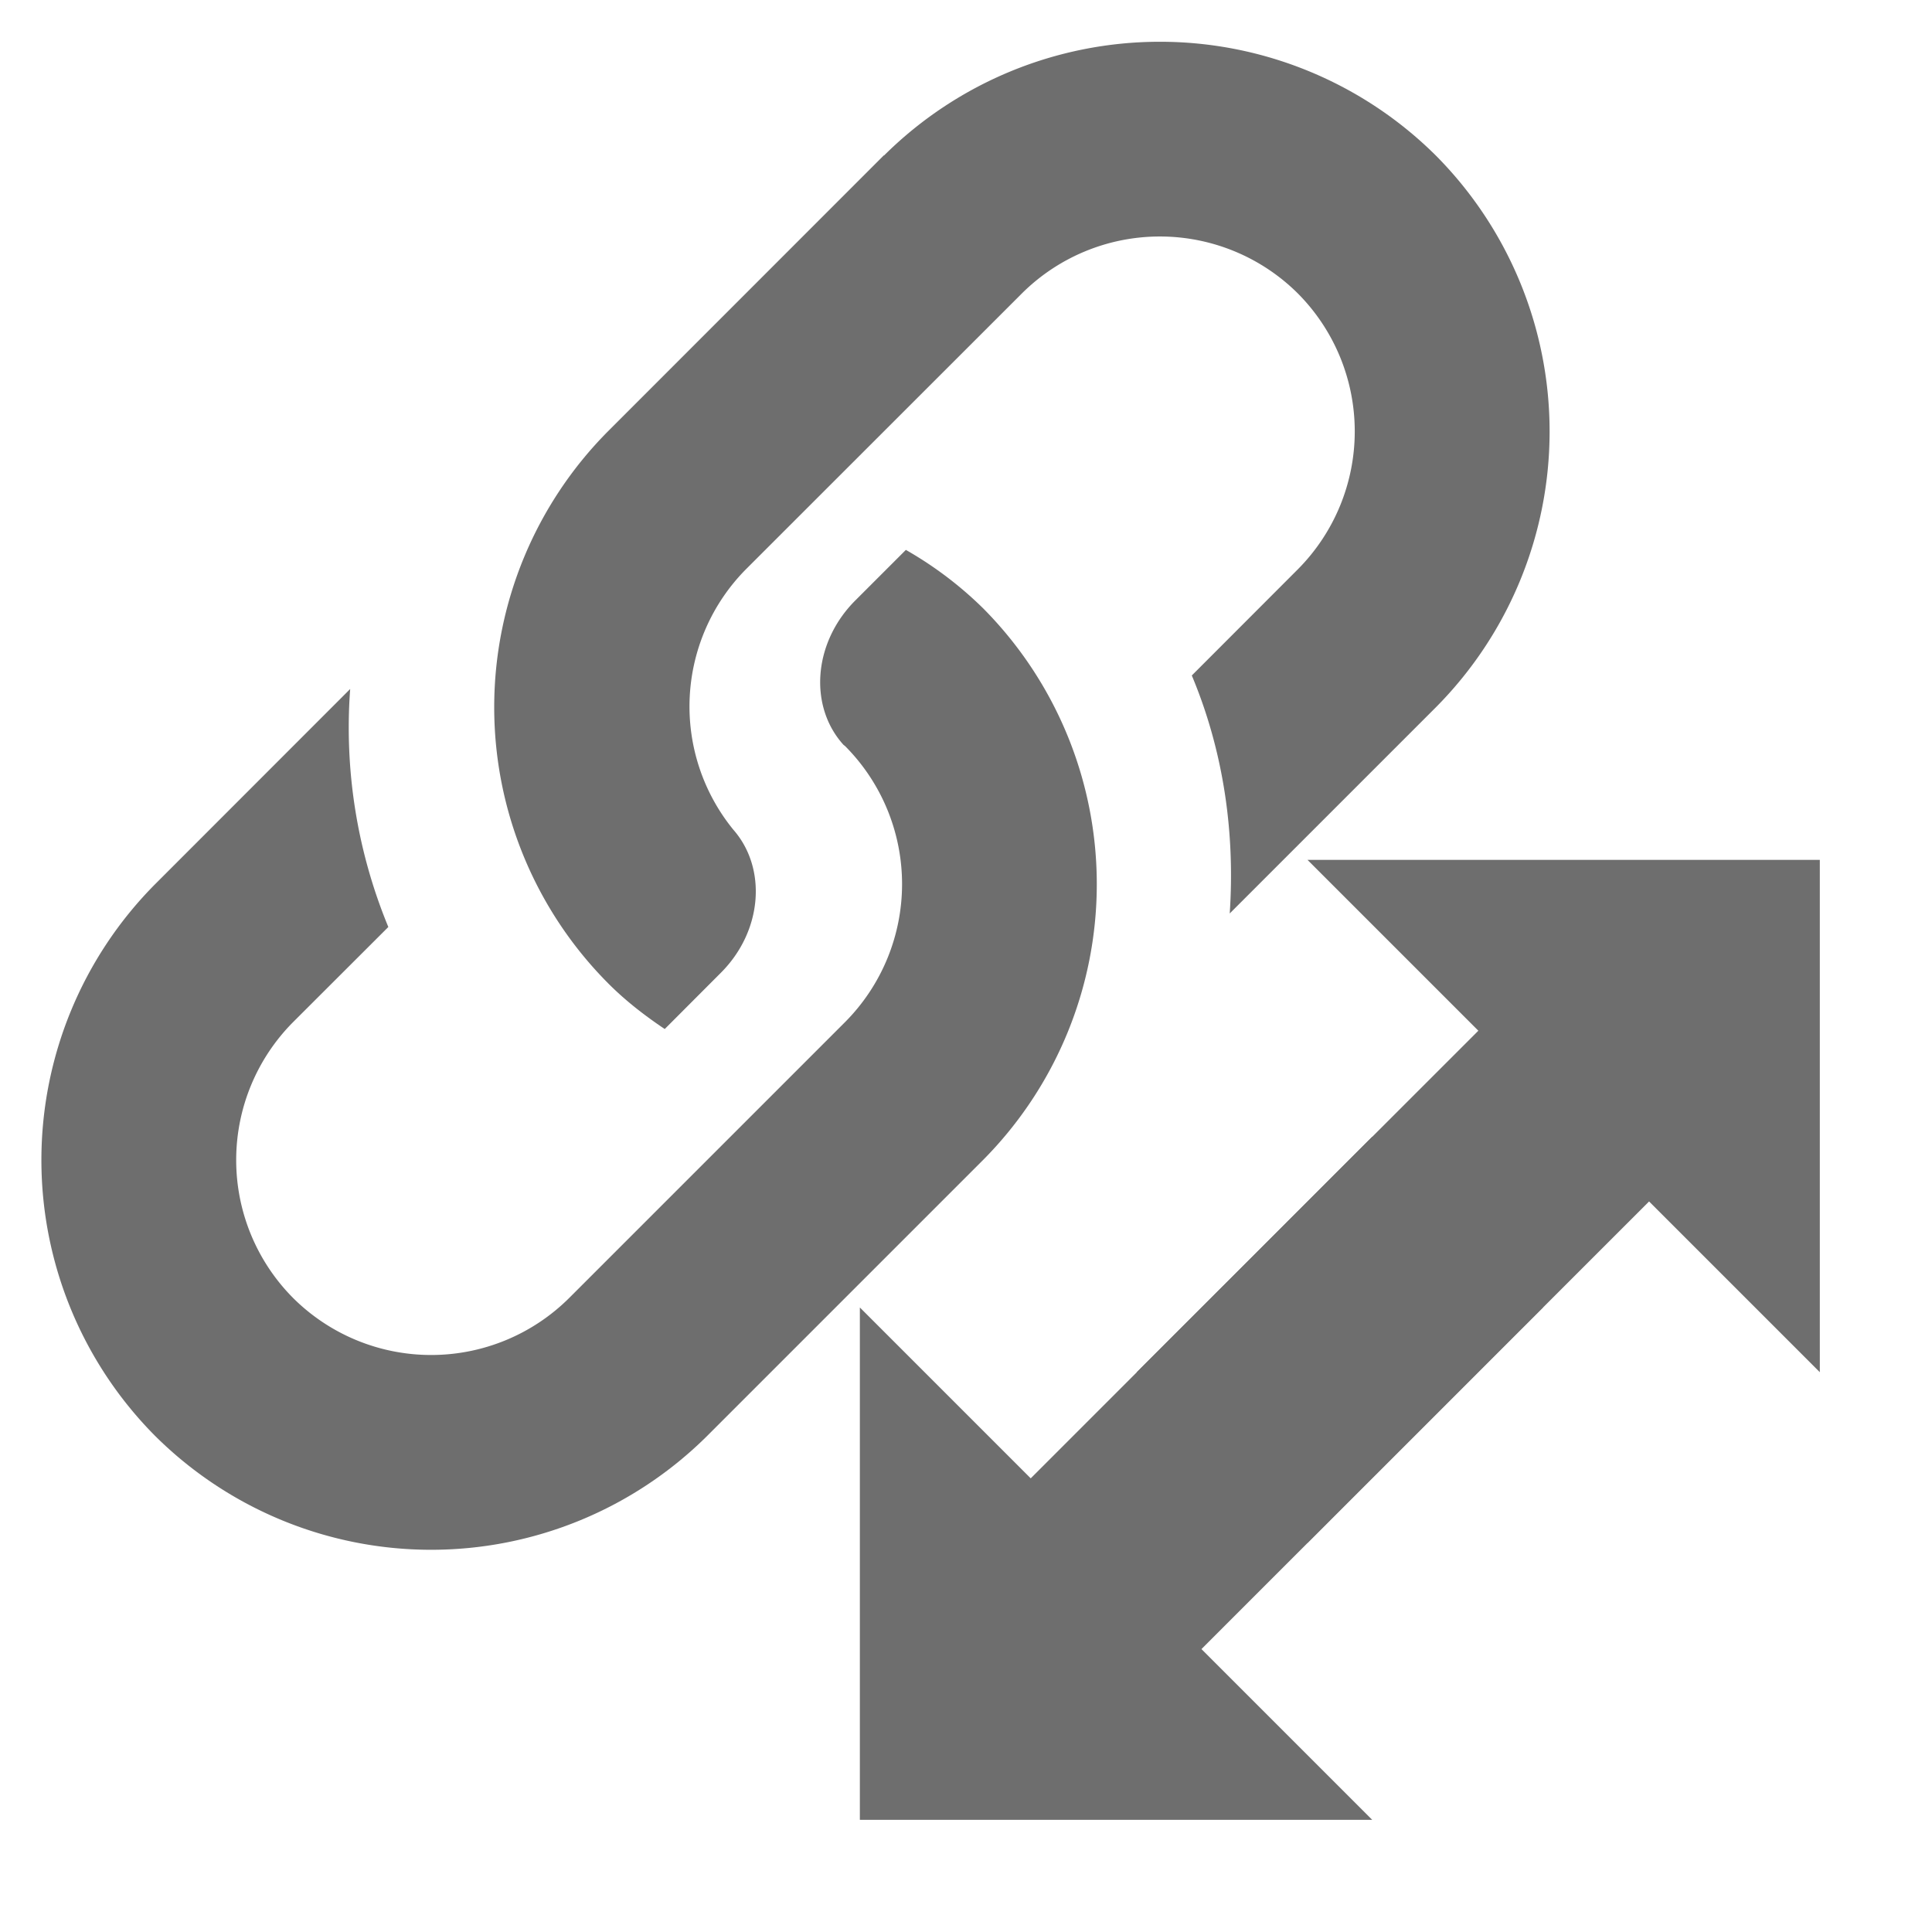 <svg width="16" height="16" viewBox="0 0 16 16" xmlns="http://www.w3.org/2000/svg"><rect width="16" height="16" fill="none"/><g fill="none" fill-rule="evenodd"><path d="M12.243 8.536l-2.829 2.828 1.414 1.414 2.829-2.828 1.414 1.414V7.121h-4.243l1.415 1.415z" fill="#6E6E6E"/><path d="M8.536 12.243l2.828-2.829 1.414 1.414-2.828 2.829 1.414 1.414H7.121v-4.243l1.415 1.415z" fill="#6E6E6E"/><path d="M10.427 7.321L3.57 14.177-1 9.607 5.855 2.75z"/><path d="M7.083 4.973c-.35.35-.386.878-.097 1.196l.013.01a1.62 1.62 0 0 1 0 2.285L4.713 10.75a1.62 1.62 0 0 1-2.285 0 1.62 1.62 0 0 1 0-2.286l.788-.787A4.323 4.323 0 0 1 2.9 5.706L1.285 7.322a3.242 3.242 0 0 0 0 4.57 3.242 3.242 0 0 0 4.571 0l2.285-2.285a3.242 3.242 0 0 0 0-4.57 3.103 3.103 0 0 0-.639-.483l-.419.419z" fill="#6E6E6E"/><path d="M7.32 1.286L5.035 3.572a3.242 3.242 0 0 0 0 4.57c.145.146.305.269.47.38l.465-.466c.346-.346.383-.866.103-1.185a1.615 1.615 0 0 1 .105-2.157L8.463 2.43a1.62 1.62 0 0 1 2.285 0 1.62 1.62 0 0 1 0 2.285l-.878.879c.263.627.359 1.302.314 1.971l1.707-1.707a3.242 3.242 0 0 0 0-4.57 3.242 3.242 0 0 0-4.57 0" fill="#6E6E6E"/></g></svg>